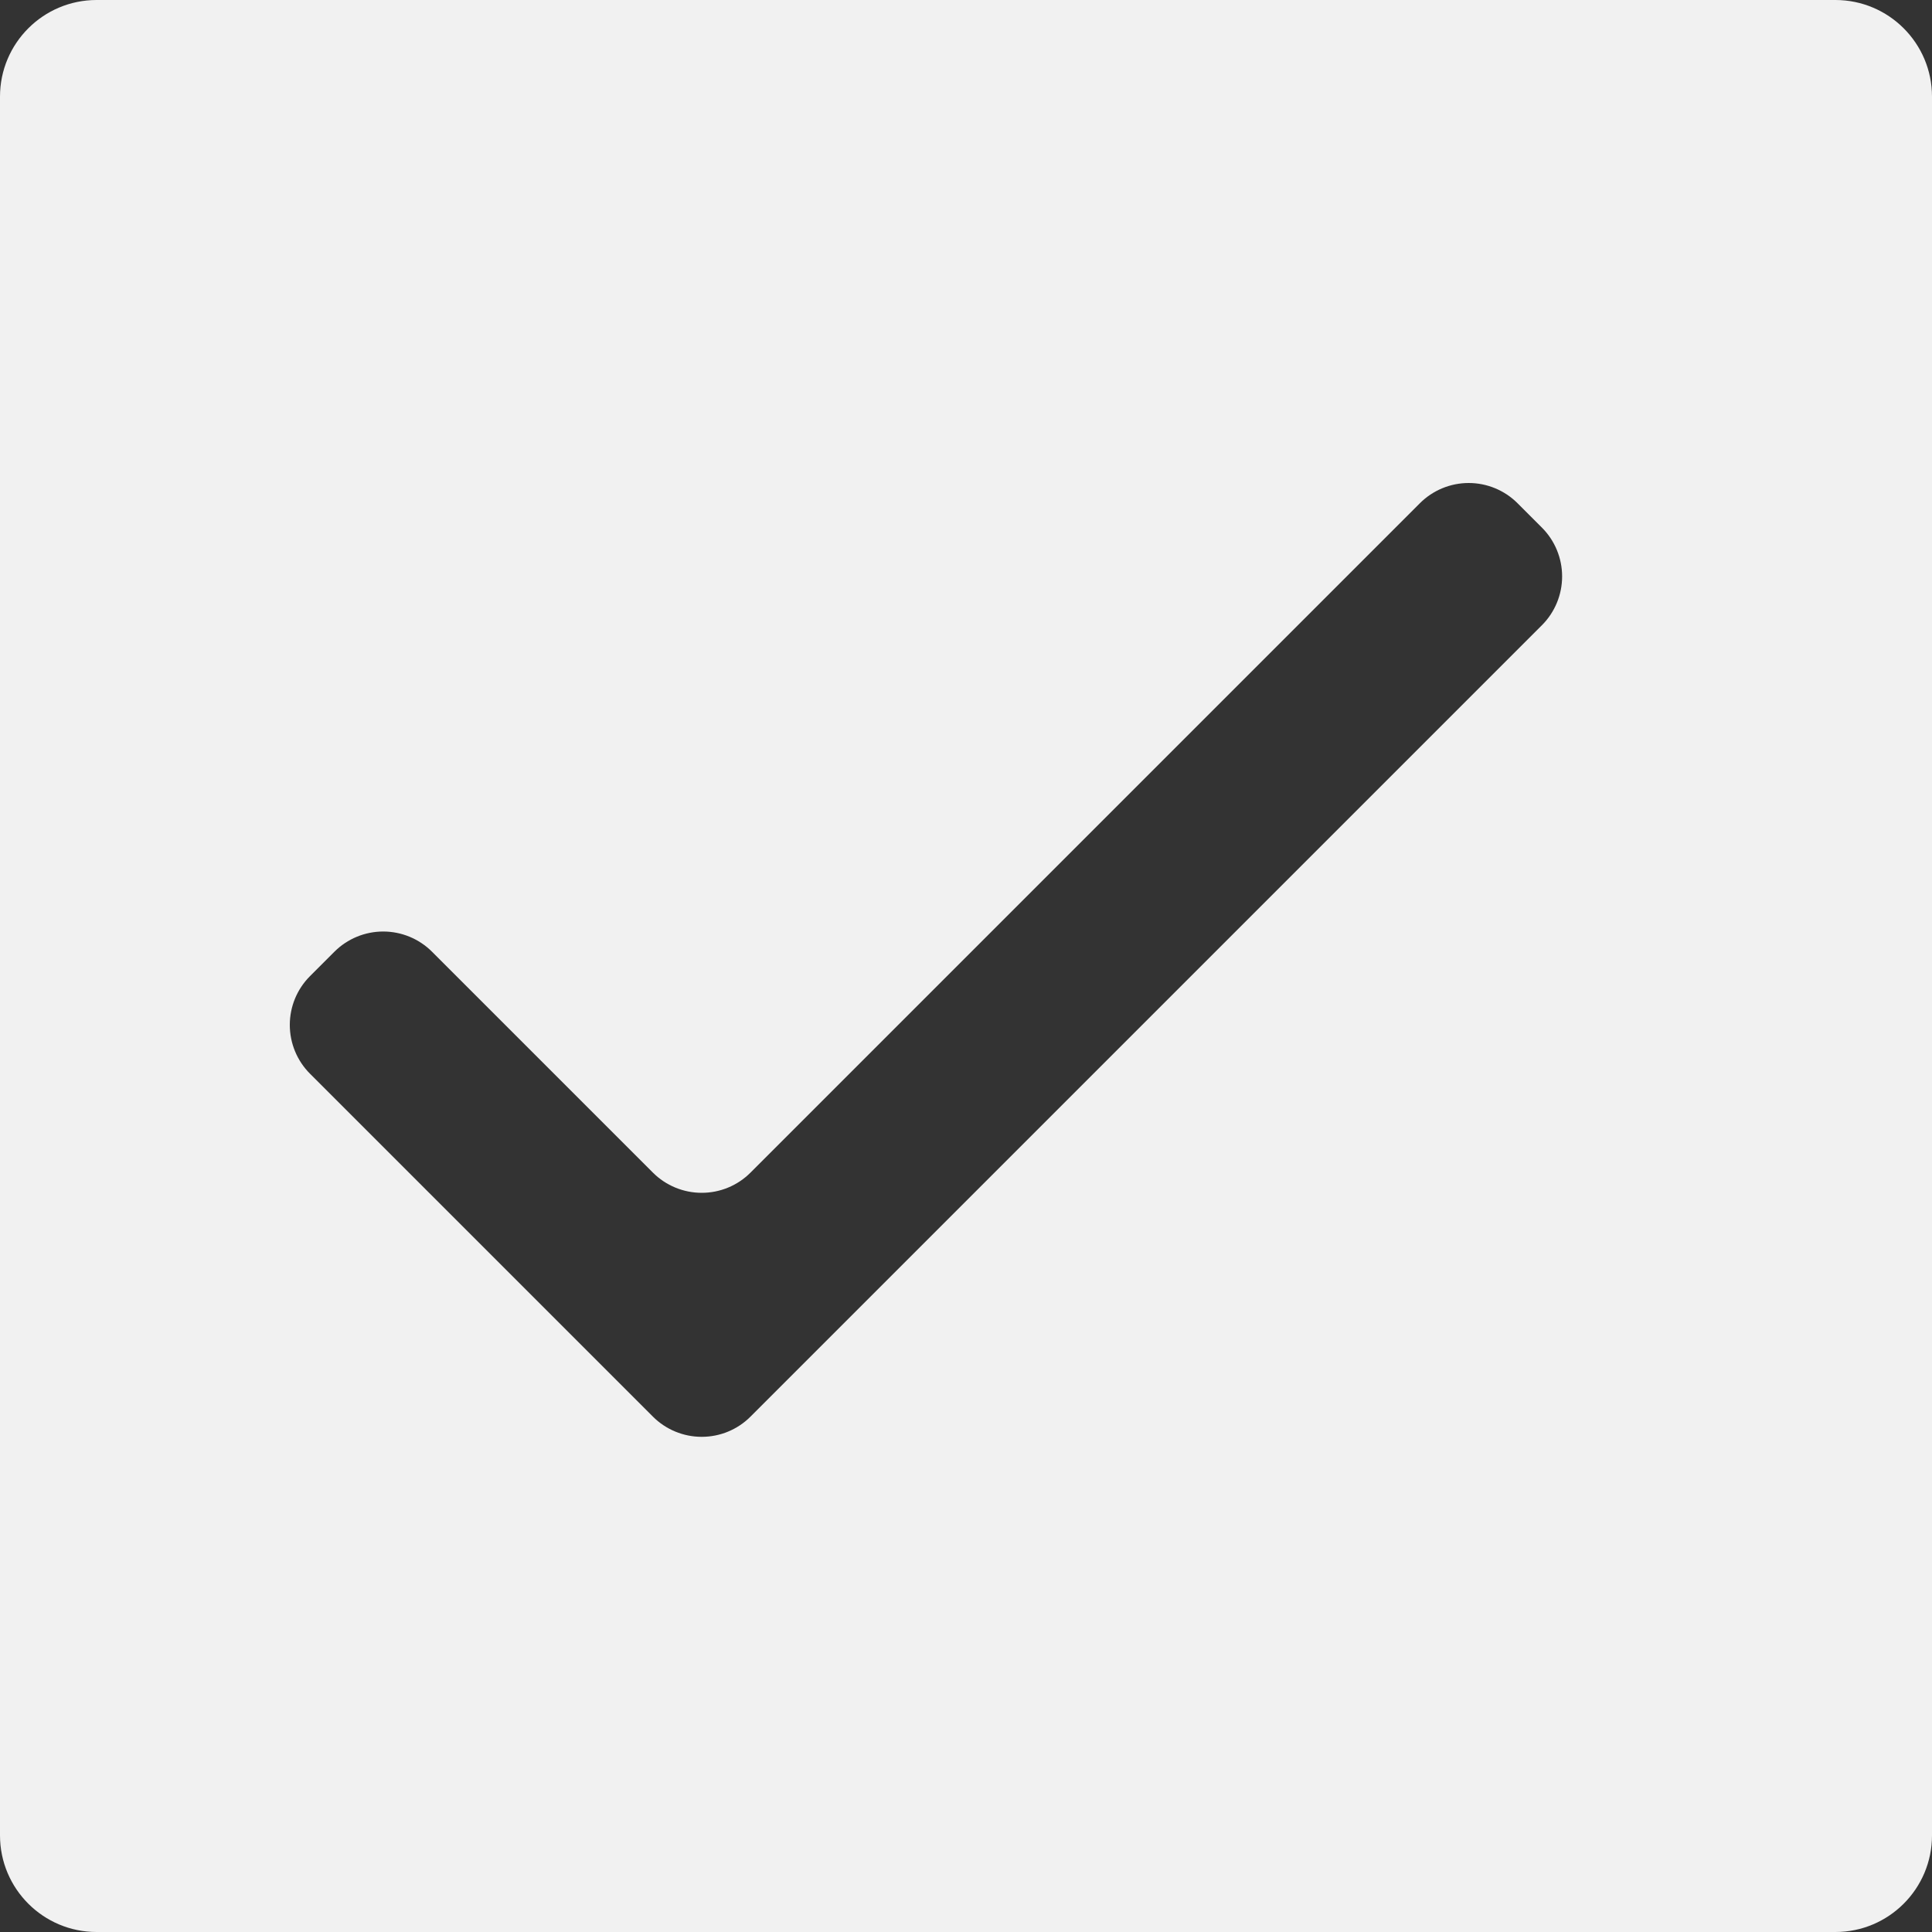 <svg width="20" height="20" viewBox="0 0 20 20" fill="none" xmlns="http://www.w3.org/2000/svg">
<rect x="0" y="0" width="20" height="20" fill="#333333" stroke="none"/>
<path fill-rule="evenodd" clip-rule="evenodd" d="M1 0C0.448 0 0 0.448 0 1V19C0 19.552 0.448 20 1 20H19C19.552 20 20 19.552 20 19V1C20 0.448 19.552 0 19 0H1ZM15.962 5.462L15.709 5.209C15.575 5.075 15.393 5 15.204 5C15.015 5 14.833 5.075 14.699 5.209L7.769 12.139C7.635 12.273 7.454 12.348 7.264 12.348C7.075 12.348 6.893 12.273 6.759 12.139L4.472 9.852C4.338 9.718 4.156 9.643 3.967 9.643C3.778 9.643 3.596 9.718 3.462 9.852L3.209 10.105C3.075 10.239 3 10.42 3 10.61C3 10.799 3.075 10.981 3.209 11.115L6.759 14.665C6.893 14.799 7.075 14.874 7.264 14.874C7.454 14.874 7.635 14.799 7.769 14.665L15.962 6.472C16.096 6.338 16.171 6.156 16.171 5.967C16.171 5.778 16.096 5.596 15.962 5.462Z" fill="#F1F1F1"/>
</svg>
